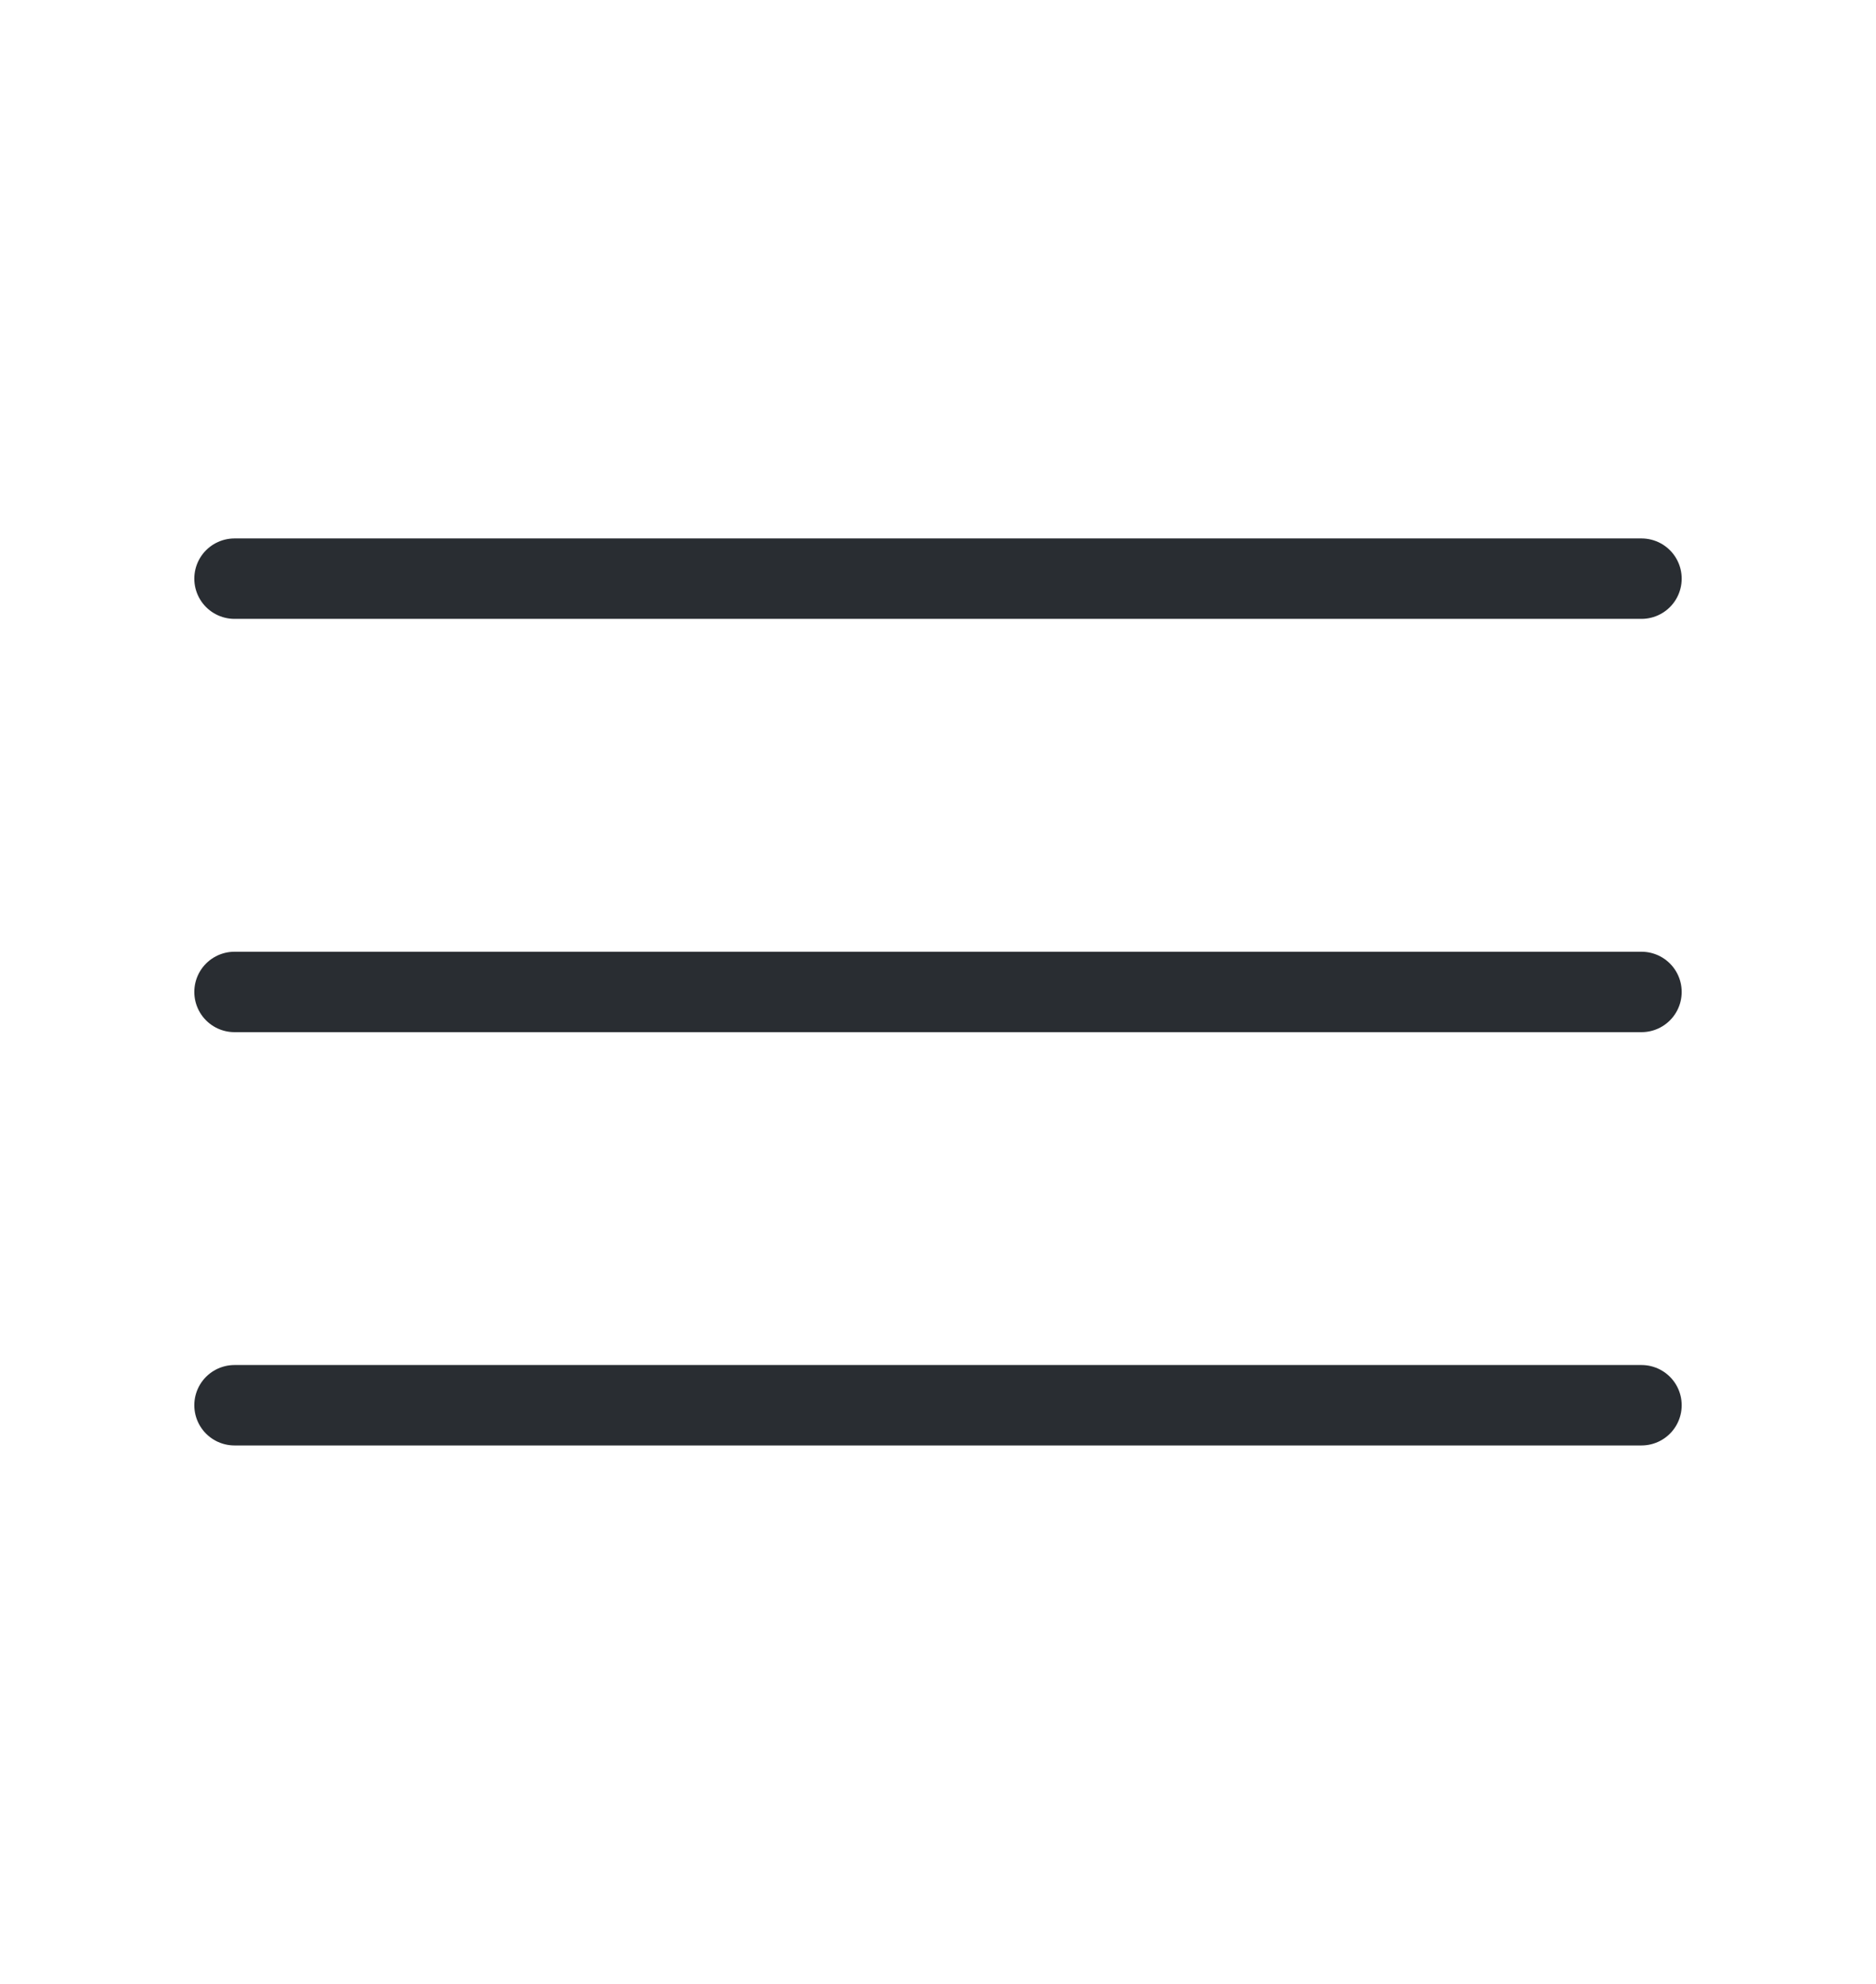 <svg width="35" height="37" viewBox="0 0 35 37" fill="none" xmlns="http://www.w3.org/2000/svg">
<path d="M4.375 10.792H30.625" stroke="#292D32" stroke-width="1.5" stroke-linecap="round"/>
<path d="M4.375 18.5H30.625" stroke="#292D32" stroke-width="1.5" stroke-linecap="round"/>
<path d="M4.375 26.208H30.625" stroke="#292D32" stroke-width="1.5" stroke-linecap="round"/>
</svg>

